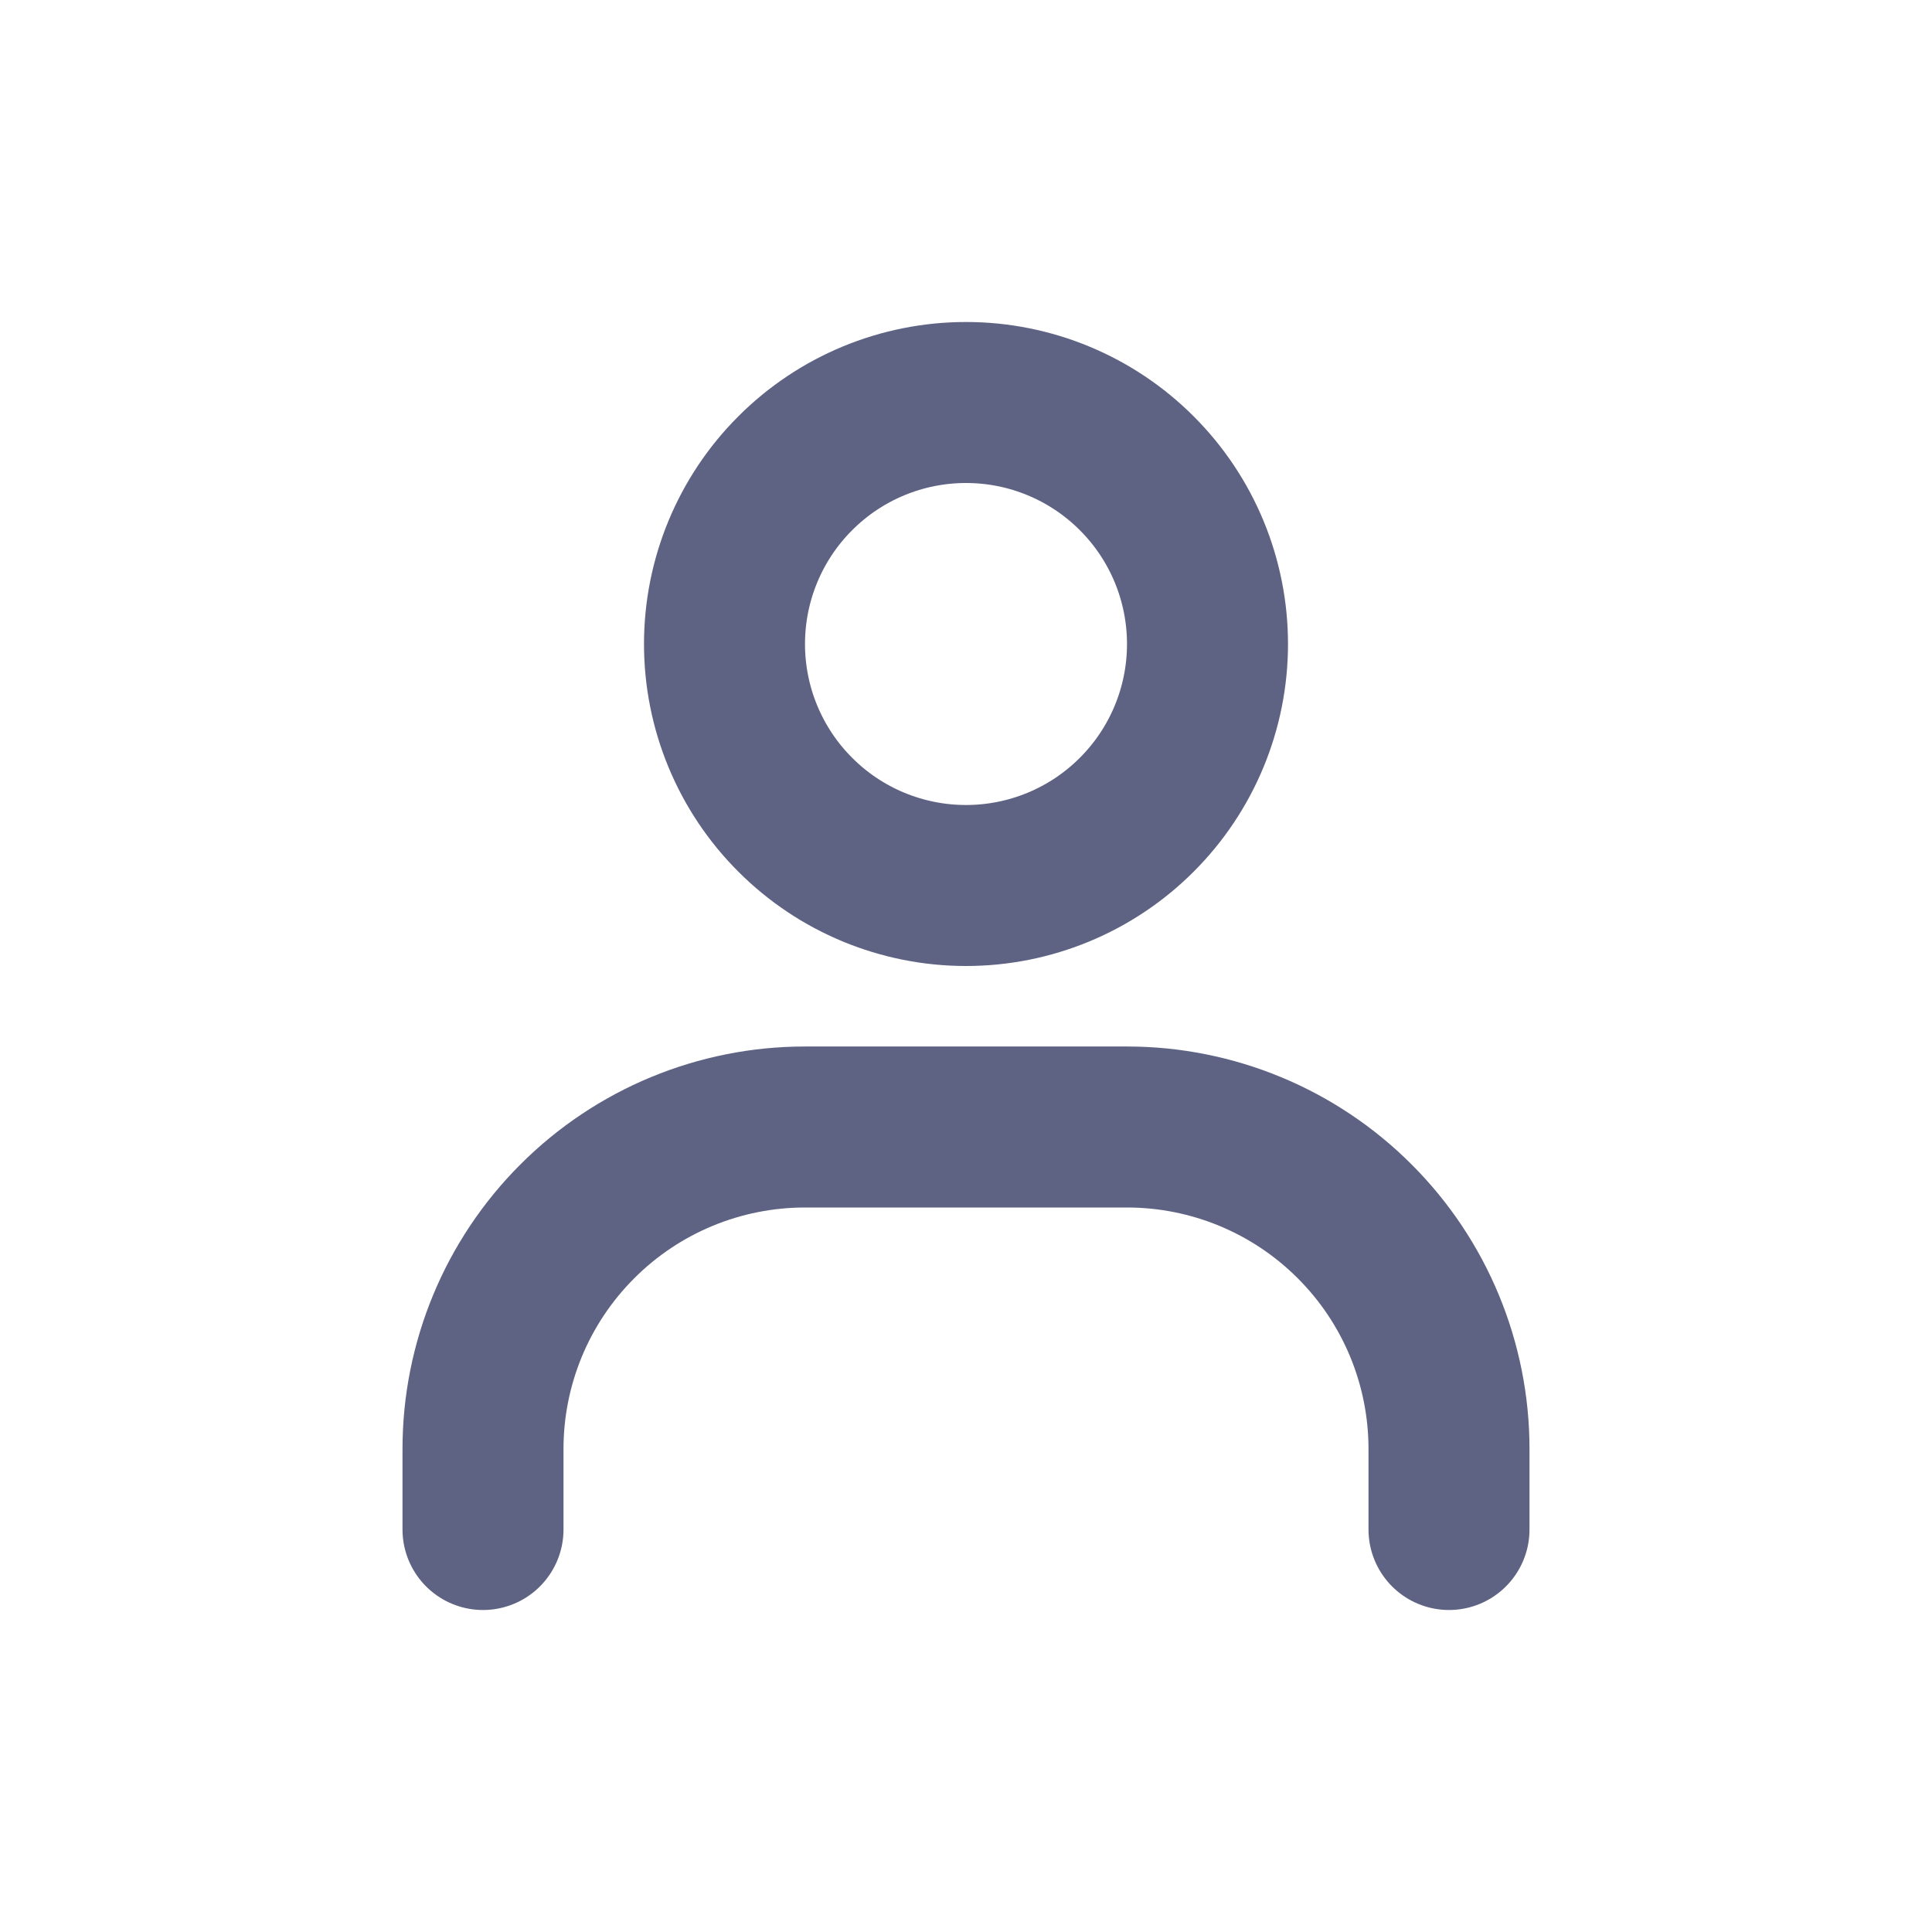 <svg width="24" height="24" viewBox="0 0 24 24" fill="none" xmlns="http://www.w3.org/2000/svg">
<path d="M12 11C11.204 11 10.441 10.684 9.879 10.121C9.316 9.559 9 8.796 9 8C9 7.204 9.316 6.441 9.879 5.879C10.441 5.316 11.204 5 12 5C12.796 5 13.559 5.316 14.121 5.879C14.684 6.441 15 7.204 15 8C15 8.796 14.684 9.559 14.121 10.121C13.559 10.684 12.796 11 12 11Z" stroke="rgba(26, 33, 81, 0.7)" stroke-width="2" stroke-linecap="round"/>
<path d="M6 19V18C6 16.939 6.421 15.922 7.172 15.172C7.922 14.421 8.939 14 10 14H14C15.061 14 16.078 14.421 16.828 15.172C17.579 15.922 18 16.939 18 18V19" stroke="rgba(26, 33, 81, 0.7)" stroke-width="2" stroke-linecap="round"/>
</svg>
